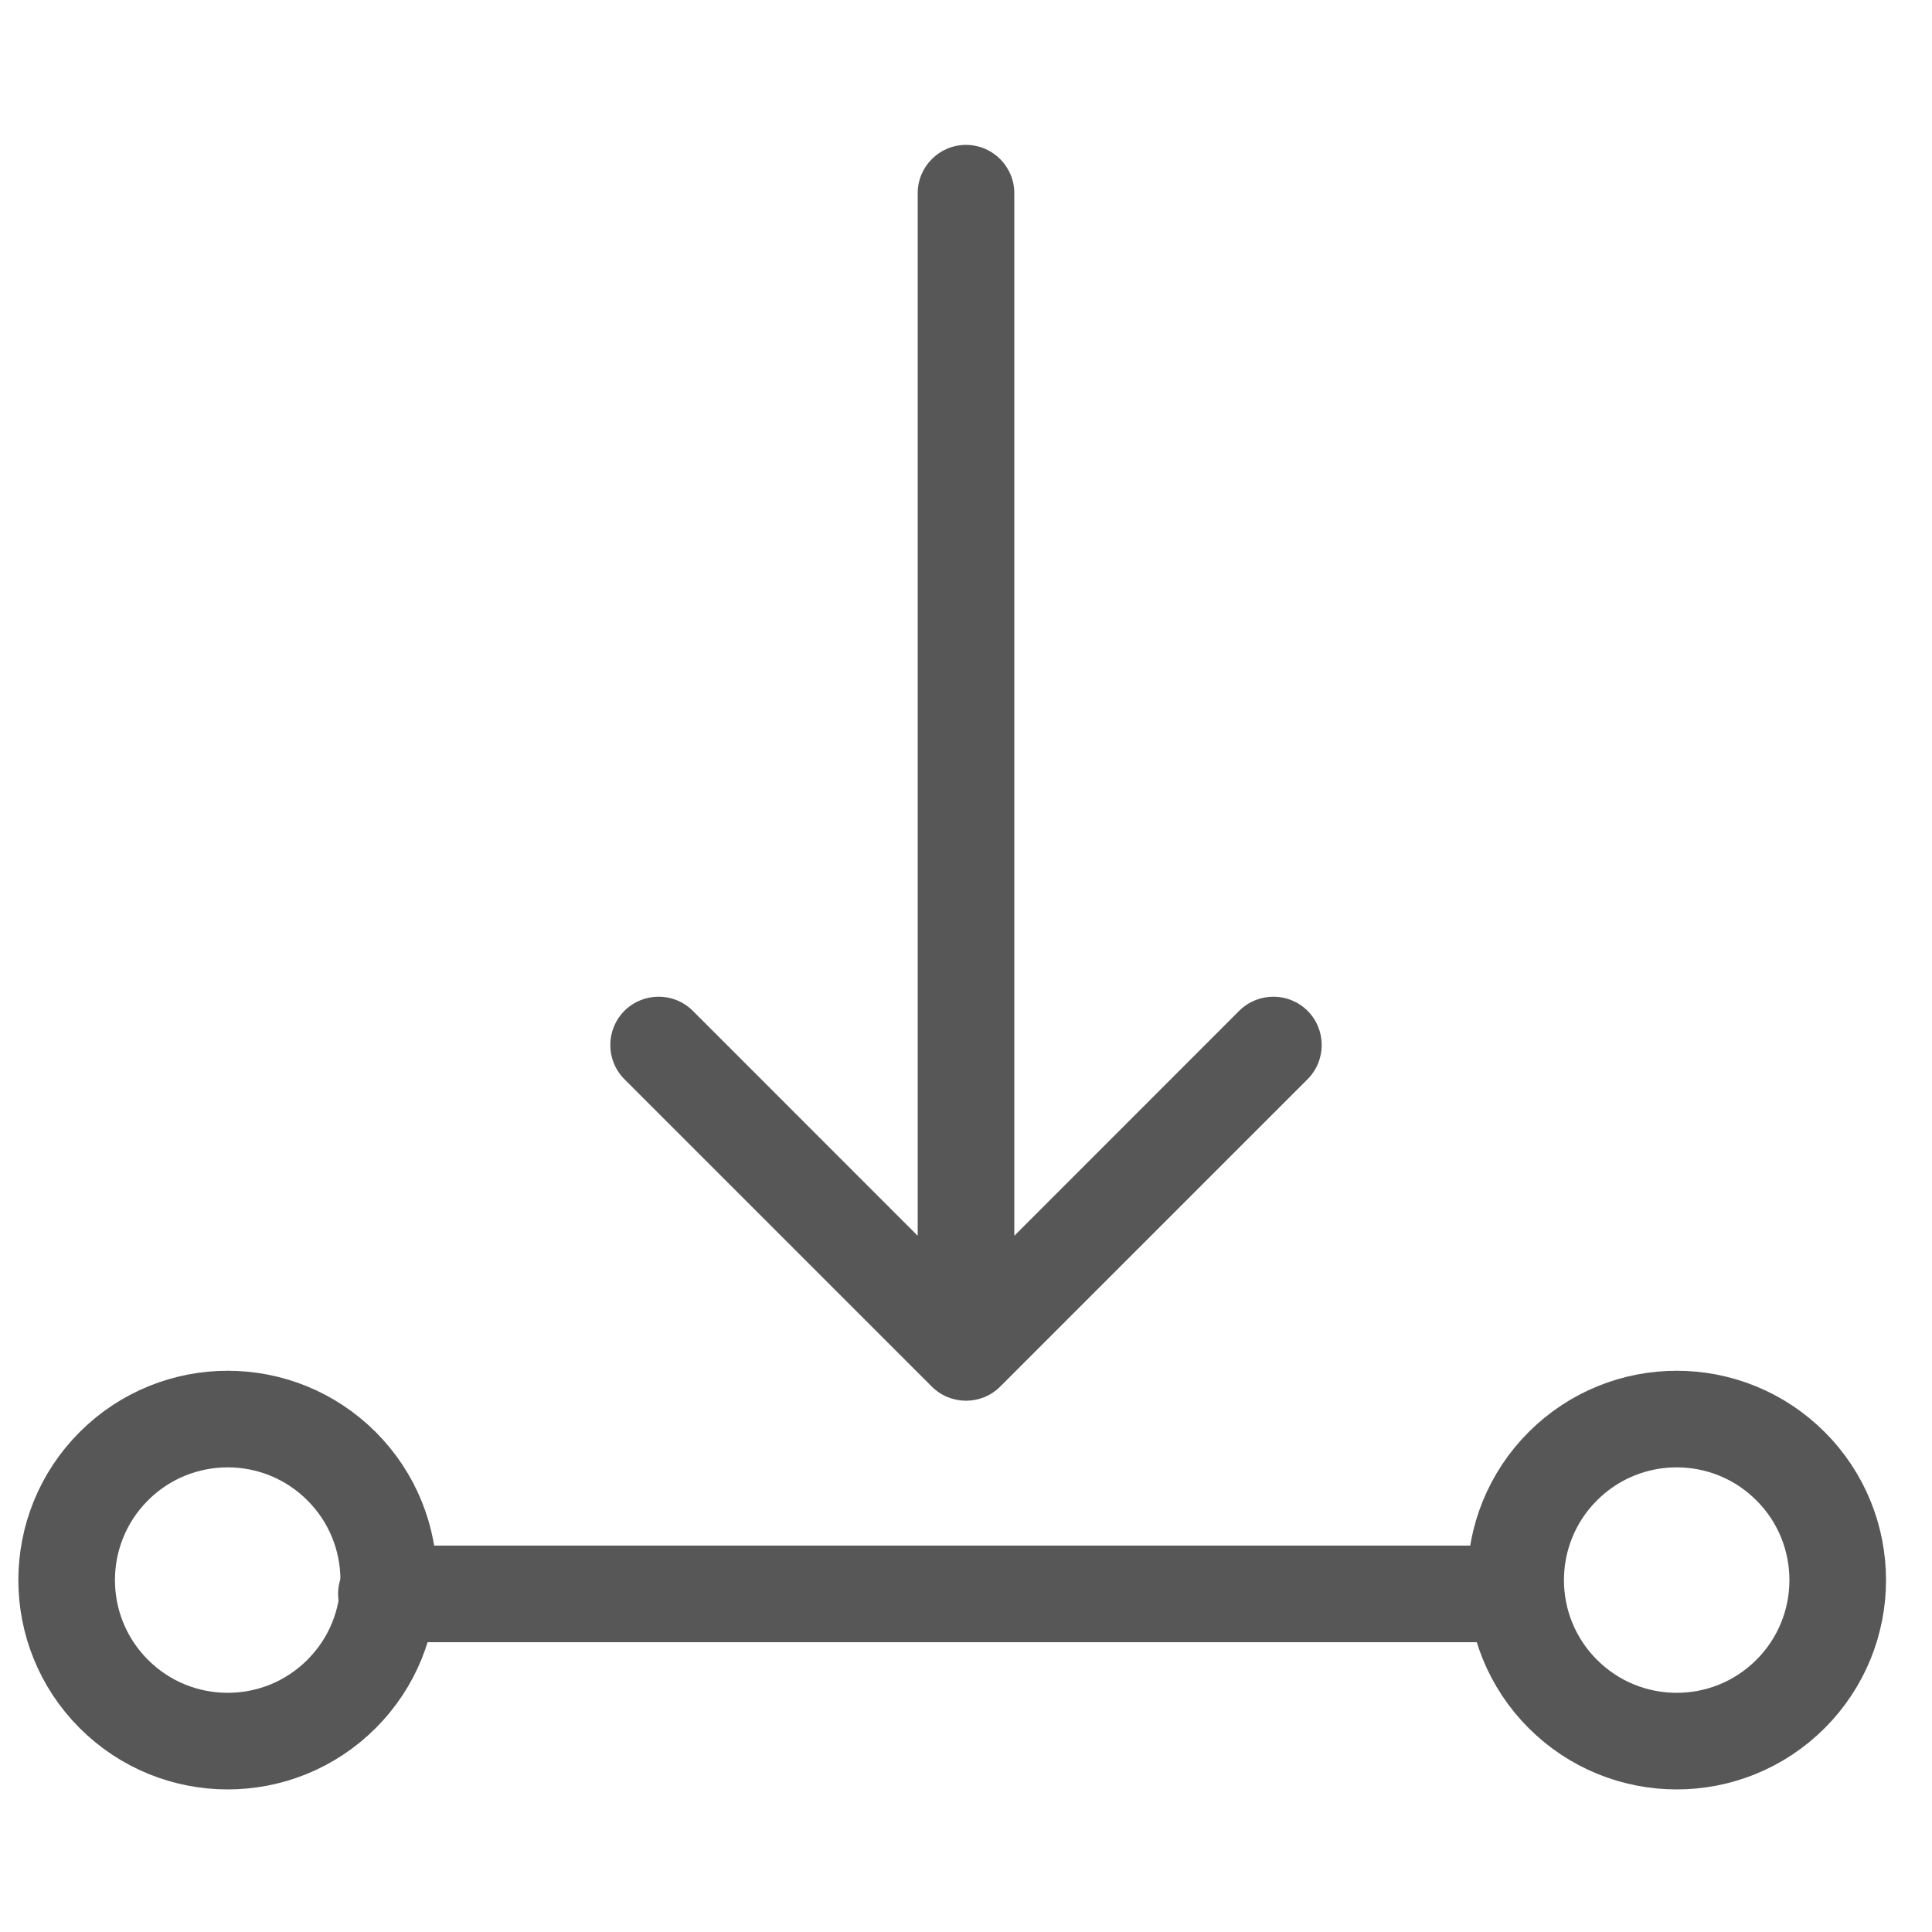 <svg width="20" height="20" viewBox="0 0 20 20" fill="none" xmlns="http://www.w3.org/2000/svg">
<path d="M9.646 14.354C9.842 14.549 10.158 14.549 10.354 14.354L13.536 11.172C13.731 10.976 13.731 10.66 13.536 10.464C13.34 10.269 13.024 10.269 12.828 10.464L10 13.293L7.172 10.464C6.976 10.269 6.66 10.269 6.464 10.464C6.269 10.66 6.269 10.976 6.464 11.172L9.646 14.354ZM10.5 2C10.5 1.724 10.276 1.5 10 1.5C9.724 1.5 9.5 1.724 9.5 2L10.5 2ZM10.5 14L10.5 2L9.5 2L9.5 14L10.5 14Z" fill="#575757"/>
<path d="M4 16C3.724 16 3.5 16.224 3.5 16.5C3.5 16.776 3.724 17 4 17V16ZM4 16.5V17H16V16.5V16H4V16.5Z" fill="#575757"/>
<circle cx="17.357" cy="16.357" r="1.667" transform="rotate(45 17.357 16.357)" stroke="#575757"/>
<circle cx="2.357" cy="16.357" r="1.667" transform="rotate(45 2.357 16.357)" stroke="#575757"/>
</svg>
